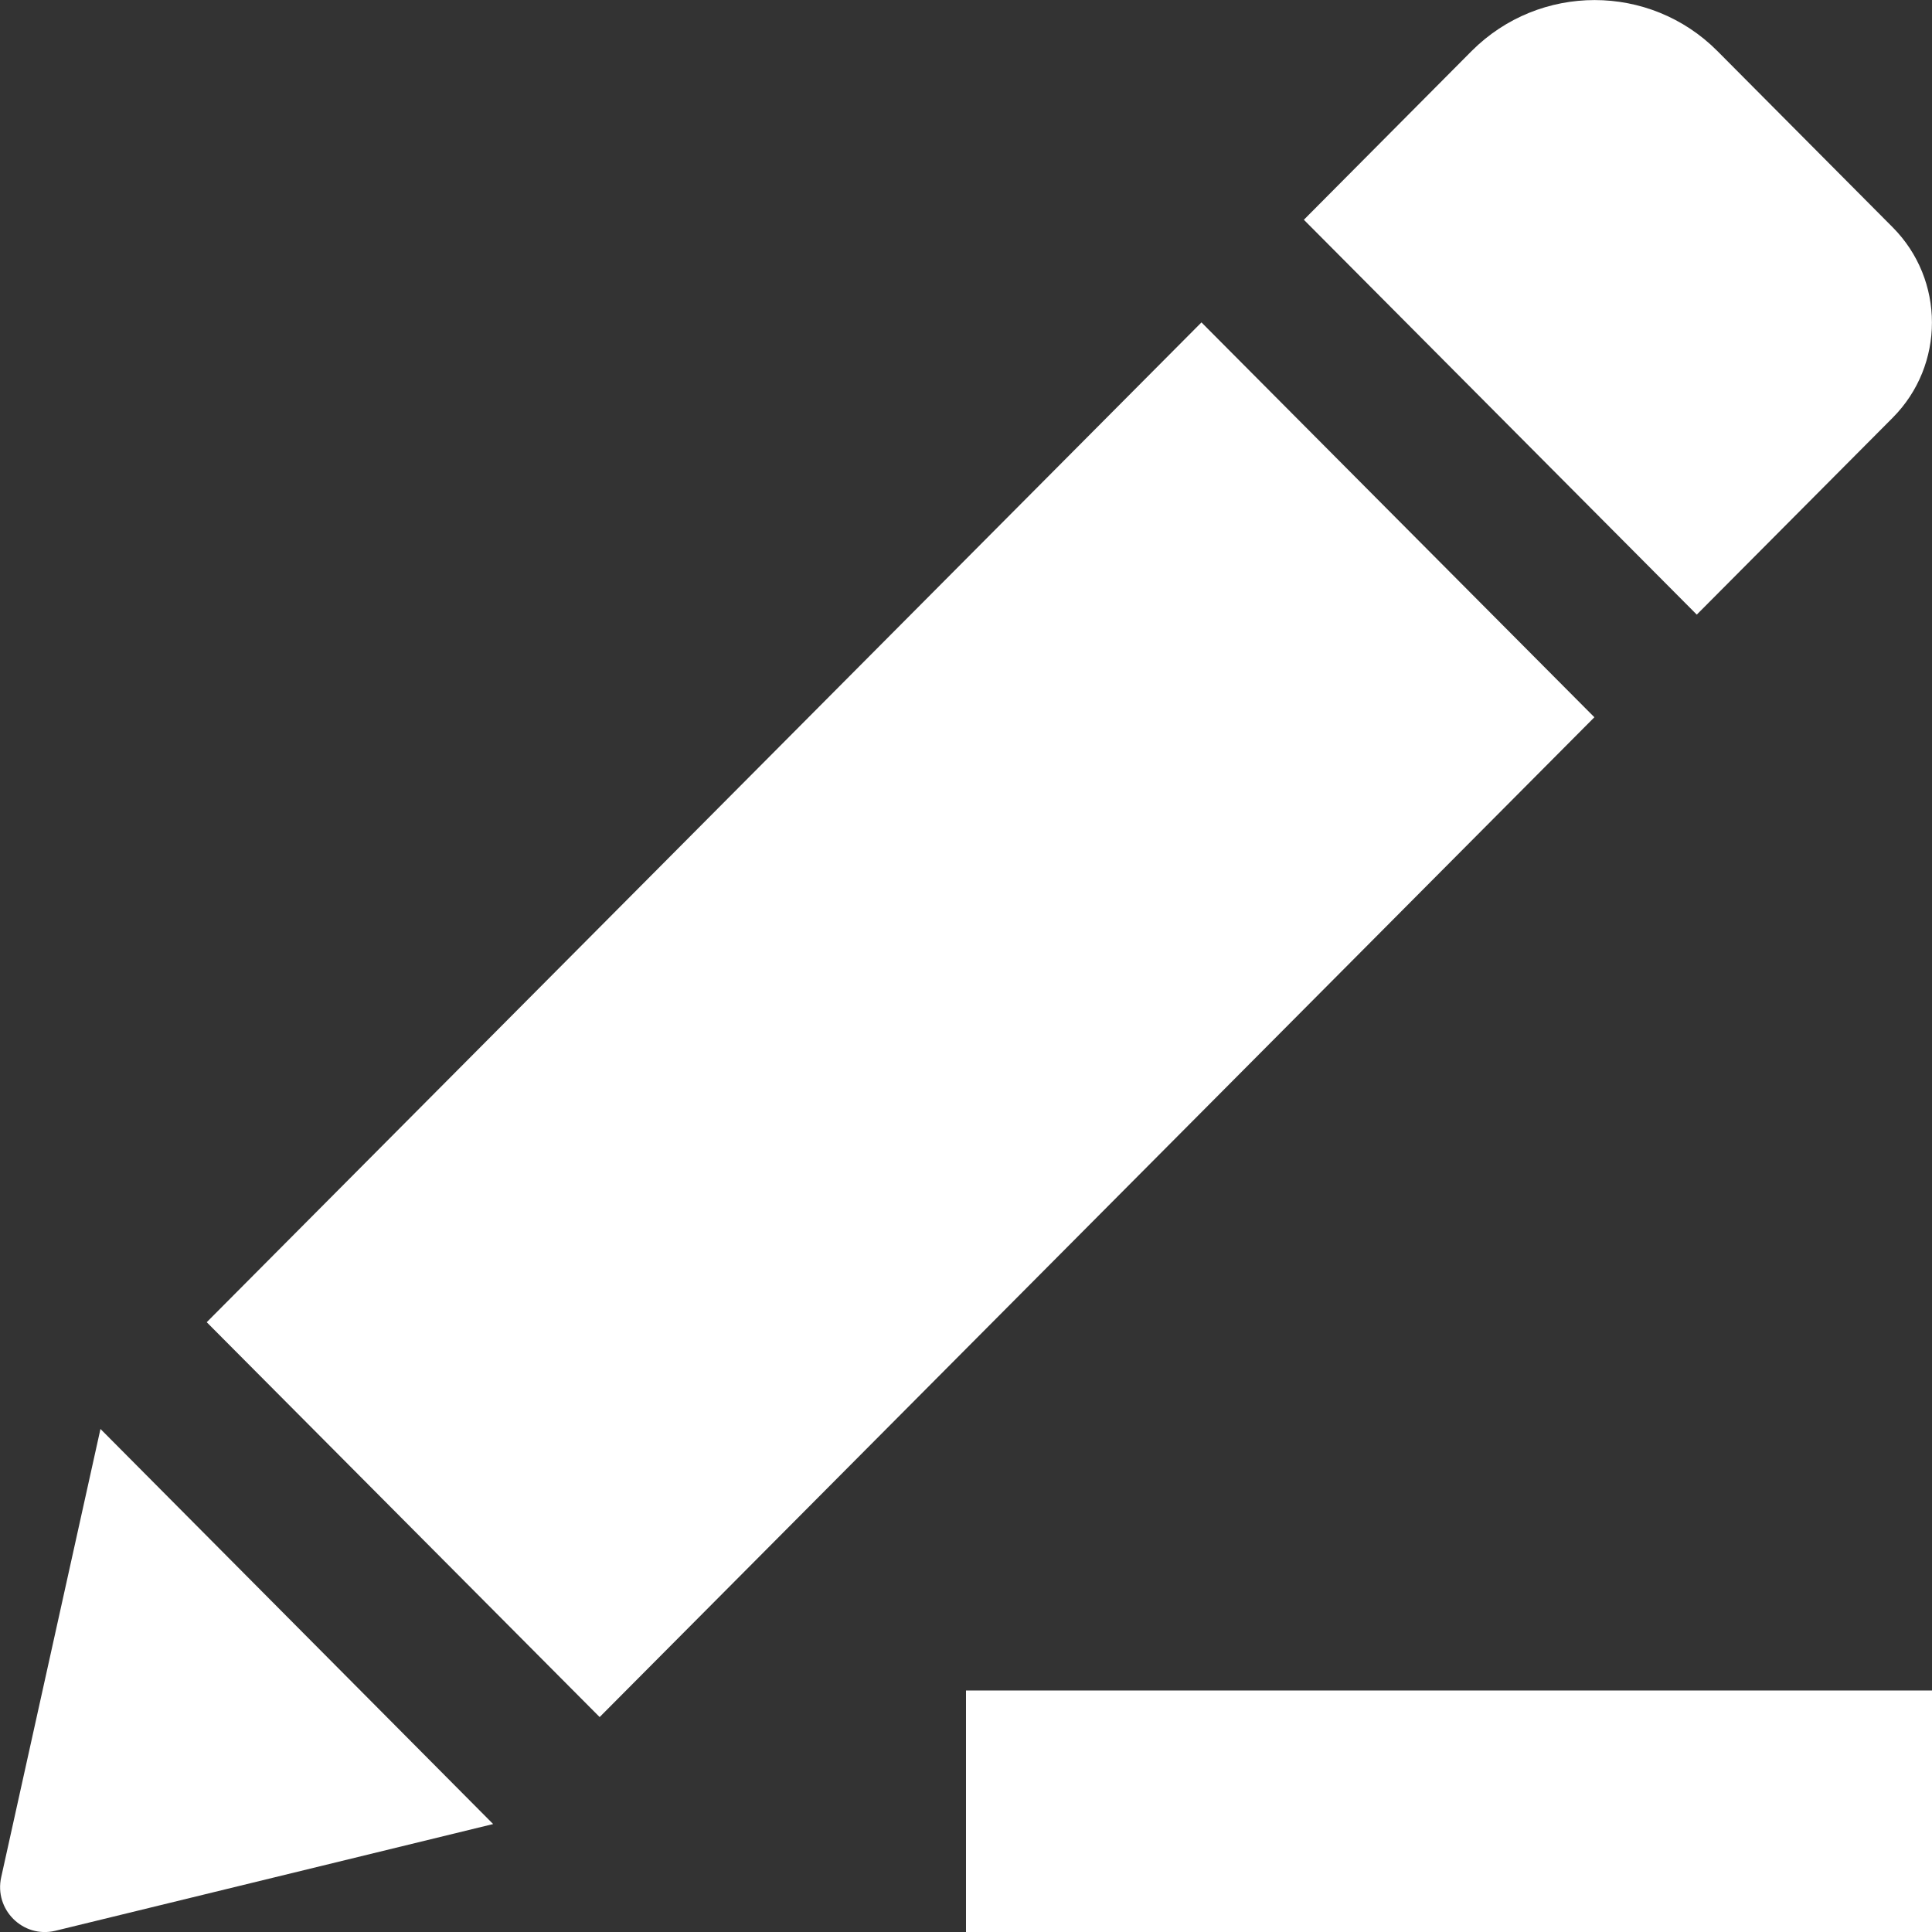 <svg width="8" height="8" viewBox="0 0 8 8" fill="none" xmlns="http://www.w3.org/2000/svg">
<rect x="0" y="0" width="8" height="8" fill="#333333" stroke="none"/>
<path d="M4 7H8V8H4V7Z" fill="white"/>
<path d="M4.975 1.335L6.602 2.97L2.483 7.11L0.856 5.475L4.975 1.335ZM7.837 0.941L7.111 0.211C6.831 -0.07 6.375 -0.07 6.094 0.211L5.399 0.91L7.026 2.545L7.837 1.73C8.054 1.512 8.054 1.159 7.837 0.941ZM0.005 7.773C-0.025 7.907 0.095 8.027 0.229 7.995L2.042 7.553L0.416 5.917L0.005 7.773Z" fill="white"/>
</svg>
